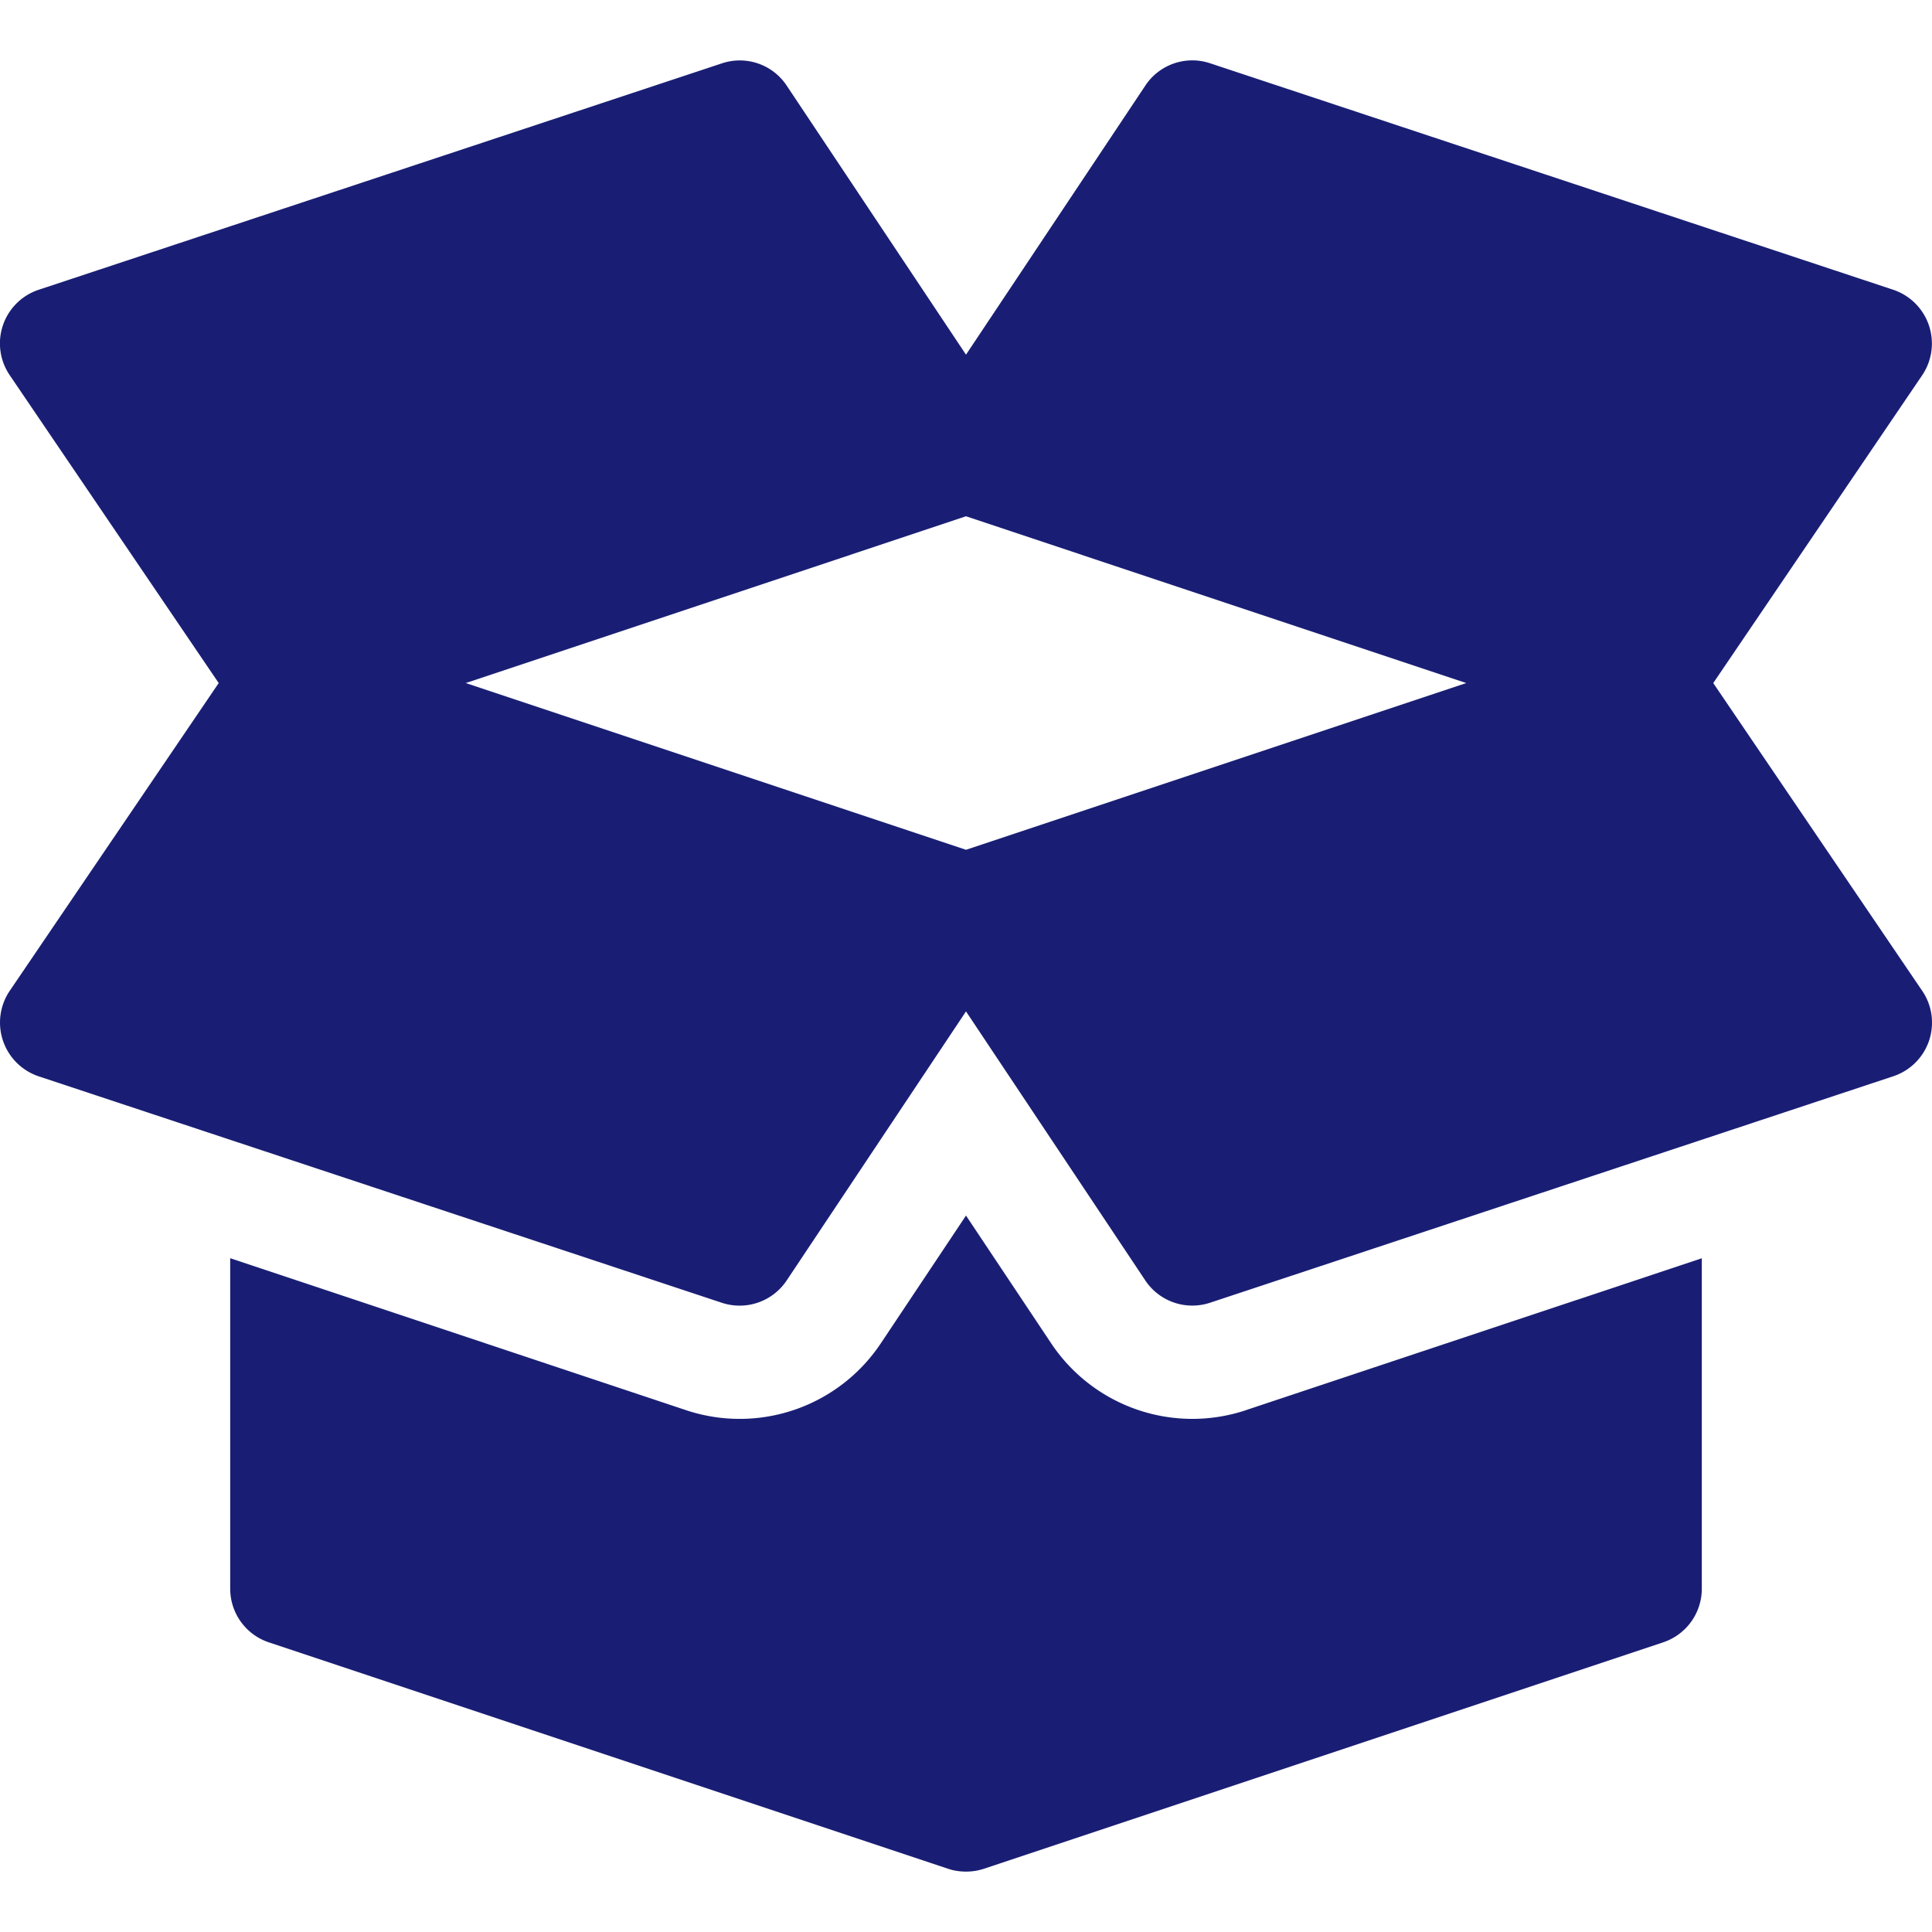 <svg width="40" height="40" viewBox="0 0 40 40" fill="none" xmlns="http://www.w3.org/2000/svg"><g clip-path="url(#clip0)" fill="#191E74"><path d="M39.803 20.523l-4.332-6.381 4.332-6.382A1.174 1.174 0 0039.2 6L25.06 1.312a1.165 1.165 0 00-1.347.46L20 7.343l-3.712-5.57a1.165 1.165 0 00-1.346-.46L.802 5.999A1.17 1.17 0 00.196 7.76l4.332 6.382-4.332 6.38A1.174 1.174 0 00.8 22.284l14.14 4.687a1.171 1.171 0 001.347-.46L20 20.94l3.712 5.57a1.17 1.17 0 001.346.46l14.14-4.687a1.17 1.17 0 00.605-1.761zM20 17.594L9.642 14.142 20 10.689l10.358 3.453L20 17.594z"/><path d="M25.8 29.195a3.513 3.513 0 01-4.038-1.385L20 25.167l-1.762 2.643a3.512 3.512 0 01-4.044 1.383L4.766 26.05v6.841c0 .505.322.953.8 1.112l14.056 4.685a1.077 1.077 0 00.128.036h.002a1.219 1.219 0 00.51-.003c.039-.01.077-.02.114-.032l14.057-4.686a1.17 1.17 0 00.801-1.112v-6.84L25.8 29.194z"/></g><defs><clipPath id="clip0"><path fill="#fff" d="M0 0h40v40H0z"/></clipPath></defs></svg>
